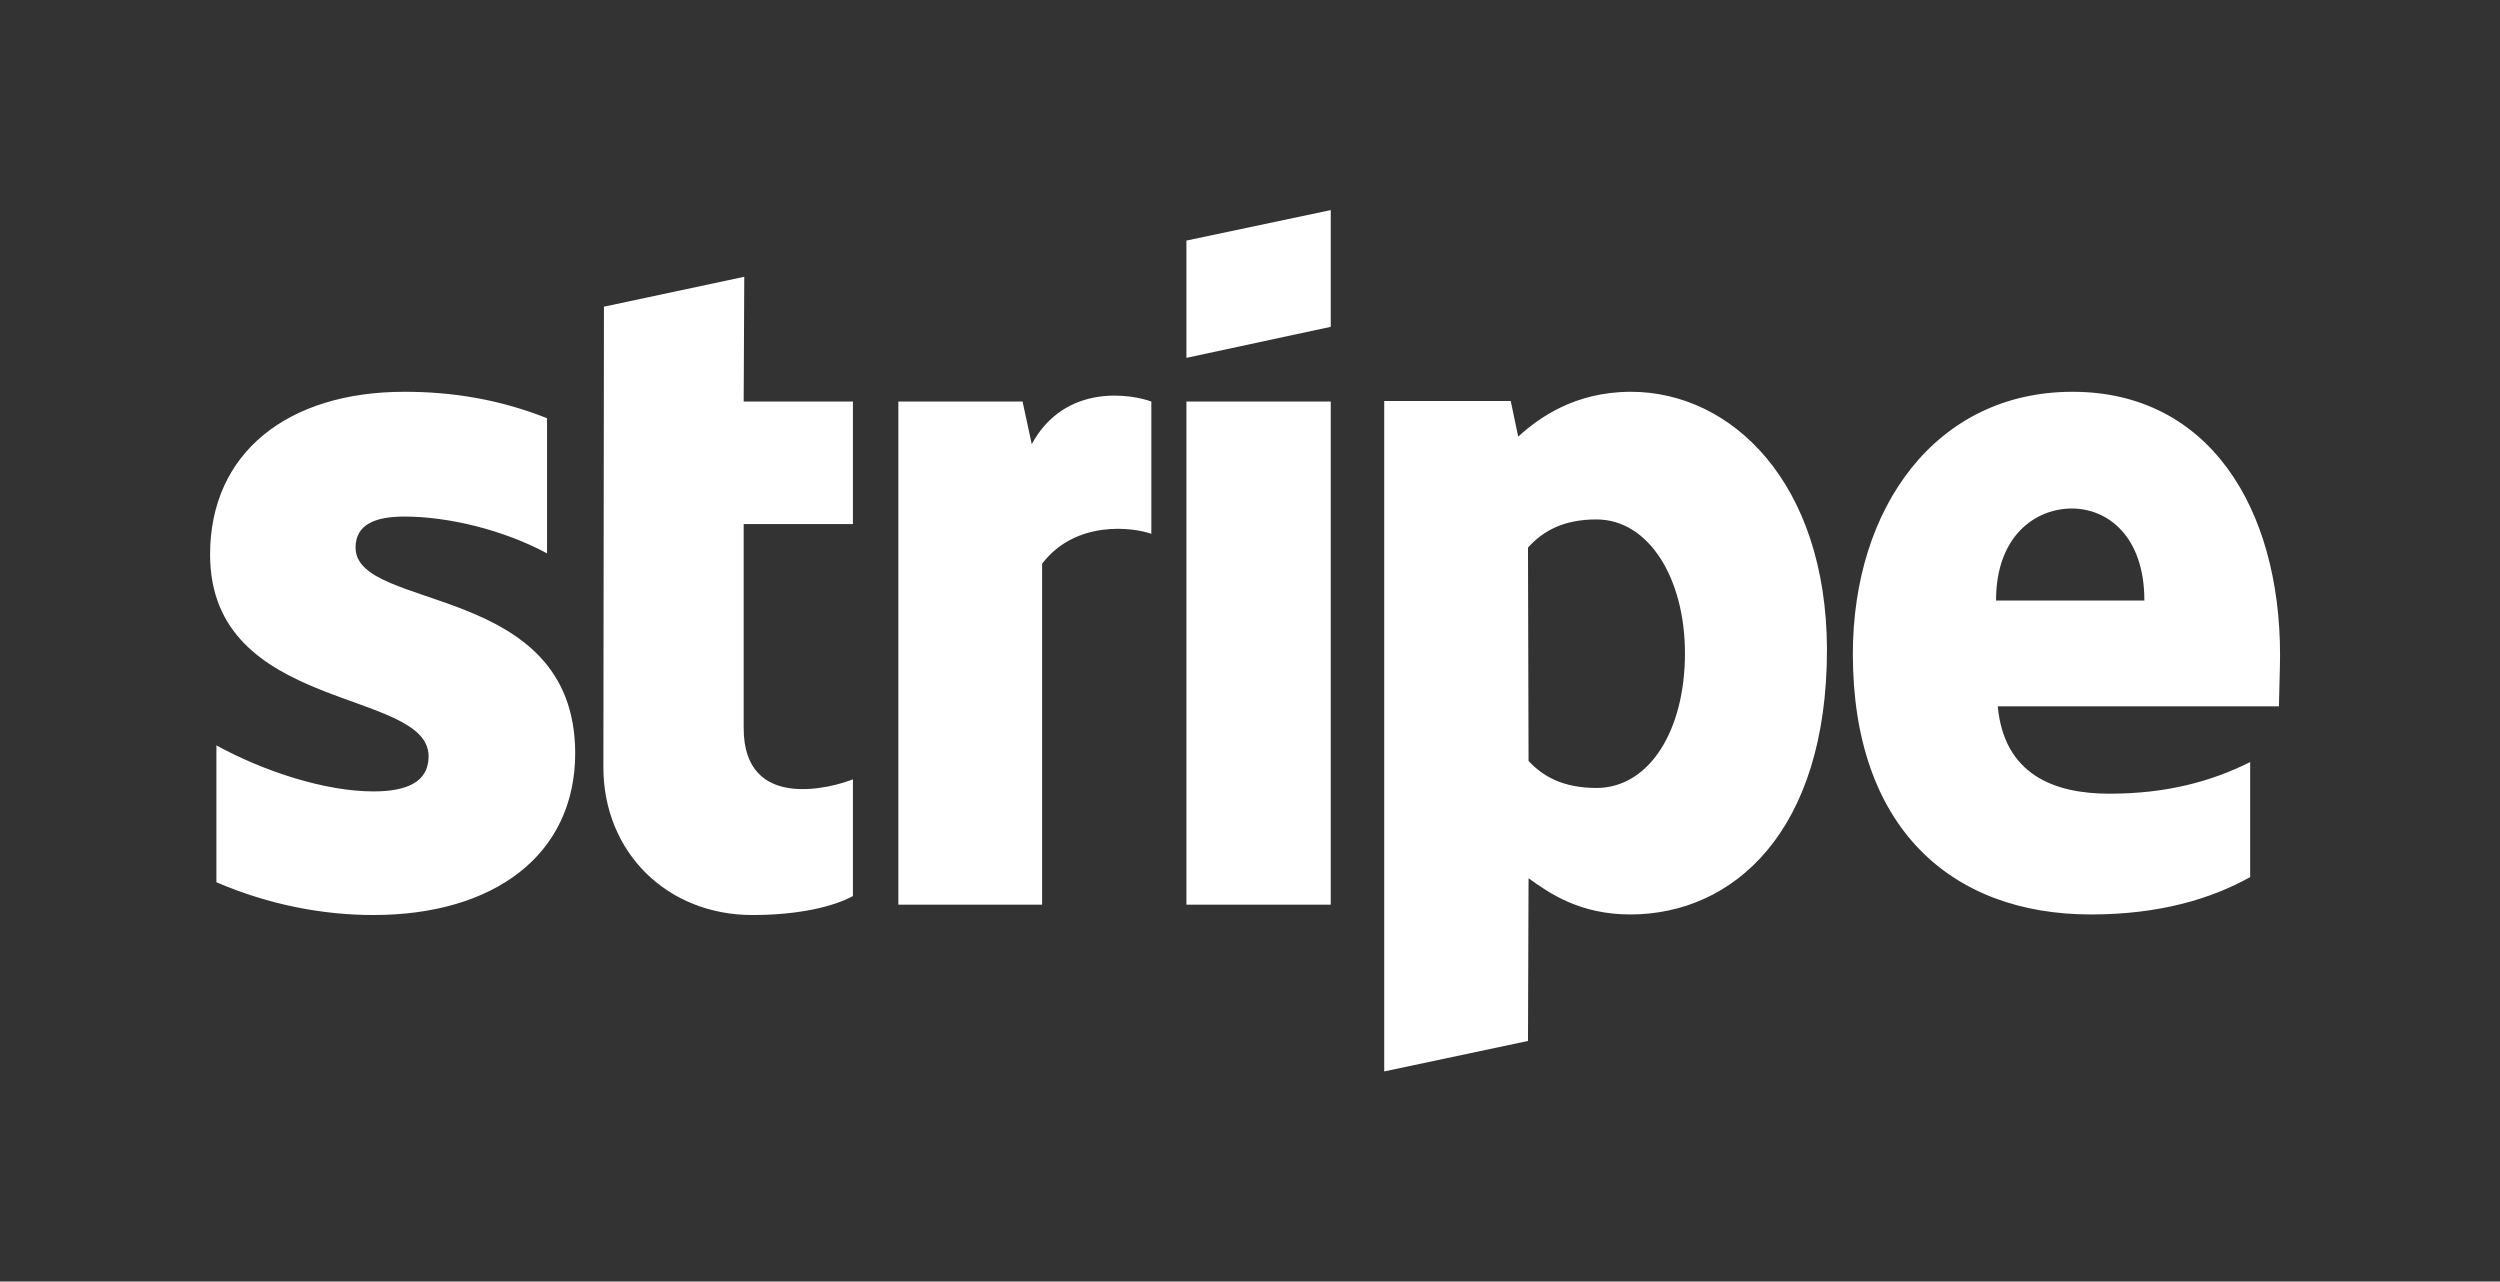 <svg width="119" height="61" viewBox="0 0 119 61" fill="none" xmlns="http://www.w3.org/2000/svg">
<rect x="0" y="0" width="119" height="61" fill="#333333" stroke="none"/>
<path fill-rule="evenodd" clip-rule="evenodd" d="M108.531 31.184C108.531 24.178 105.138 18.649 98.651 18.649C92.137 18.649 88.196 24.178 88.196 31.13C88.196 39.368 92.849 43.528 99.527 43.528C102.784 43.528 105.247 42.789 107.108 41.749V36.275C105.247 37.206 103.112 37.78 100.403 37.78C97.748 37.78 95.394 36.85 95.093 33.62H108.477C108.477 33.264 108.531 31.841 108.531 31.184ZM95.011 28.584C95.011 25.491 96.899 24.205 98.624 24.205C100.293 24.205 102.072 25.491 102.072 28.584H95.011ZM77.631 18.649C74.949 18.649 73.224 19.908 72.266 20.784L71.911 19.087H65.889V51L72.732 49.549L72.759 41.804C73.744 42.515 75.195 43.528 77.603 43.528C82.503 43.528 86.964 39.587 86.964 30.91C86.937 22.973 82.421 18.649 77.631 18.649ZM75.989 37.507C74.374 37.507 73.416 36.932 72.759 36.22L72.732 26.066C73.443 25.272 74.429 24.725 75.989 24.725C78.479 24.725 80.204 27.517 80.204 31.102C80.204 34.77 78.507 37.507 75.989 37.507ZM56.474 17.034L63.344 15.556V10L56.474 11.451V17.034ZM56.474 19.114H63.344V43.063H56.474V19.114ZM49.111 21.14L48.674 19.114H42.762V43.063H49.604V26.832C51.219 24.725 53.956 25.108 54.804 25.409V19.114C53.929 18.786 50.726 18.184 49.111 21.14ZM35.427 13.175L28.748 14.598L28.721 36.521C28.721 40.572 31.759 43.555 35.81 43.555C38.054 43.555 39.696 43.145 40.599 42.652V37.096C39.724 37.452 35.399 38.711 35.399 34.66V24.944H40.599V19.114H35.399L35.427 13.175ZM16.925 26.066C16.925 24.999 17.8 24.588 19.251 24.588C21.331 24.588 23.959 25.218 26.039 26.34V19.908C23.767 19.005 21.523 18.649 19.251 18.649C13.695 18.649 10 21.55 10 26.395C10 33.949 20.401 32.744 20.401 36.001C20.401 37.26 19.306 37.671 17.773 37.671C15.501 37.671 12.6 36.74 10.301 35.481V41.995C12.847 43.09 15.419 43.555 17.773 43.555C23.466 43.555 27.38 40.736 27.38 35.837C27.352 27.681 16.925 29.131 16.925 26.066Z" fill="white"/>
</svg>
